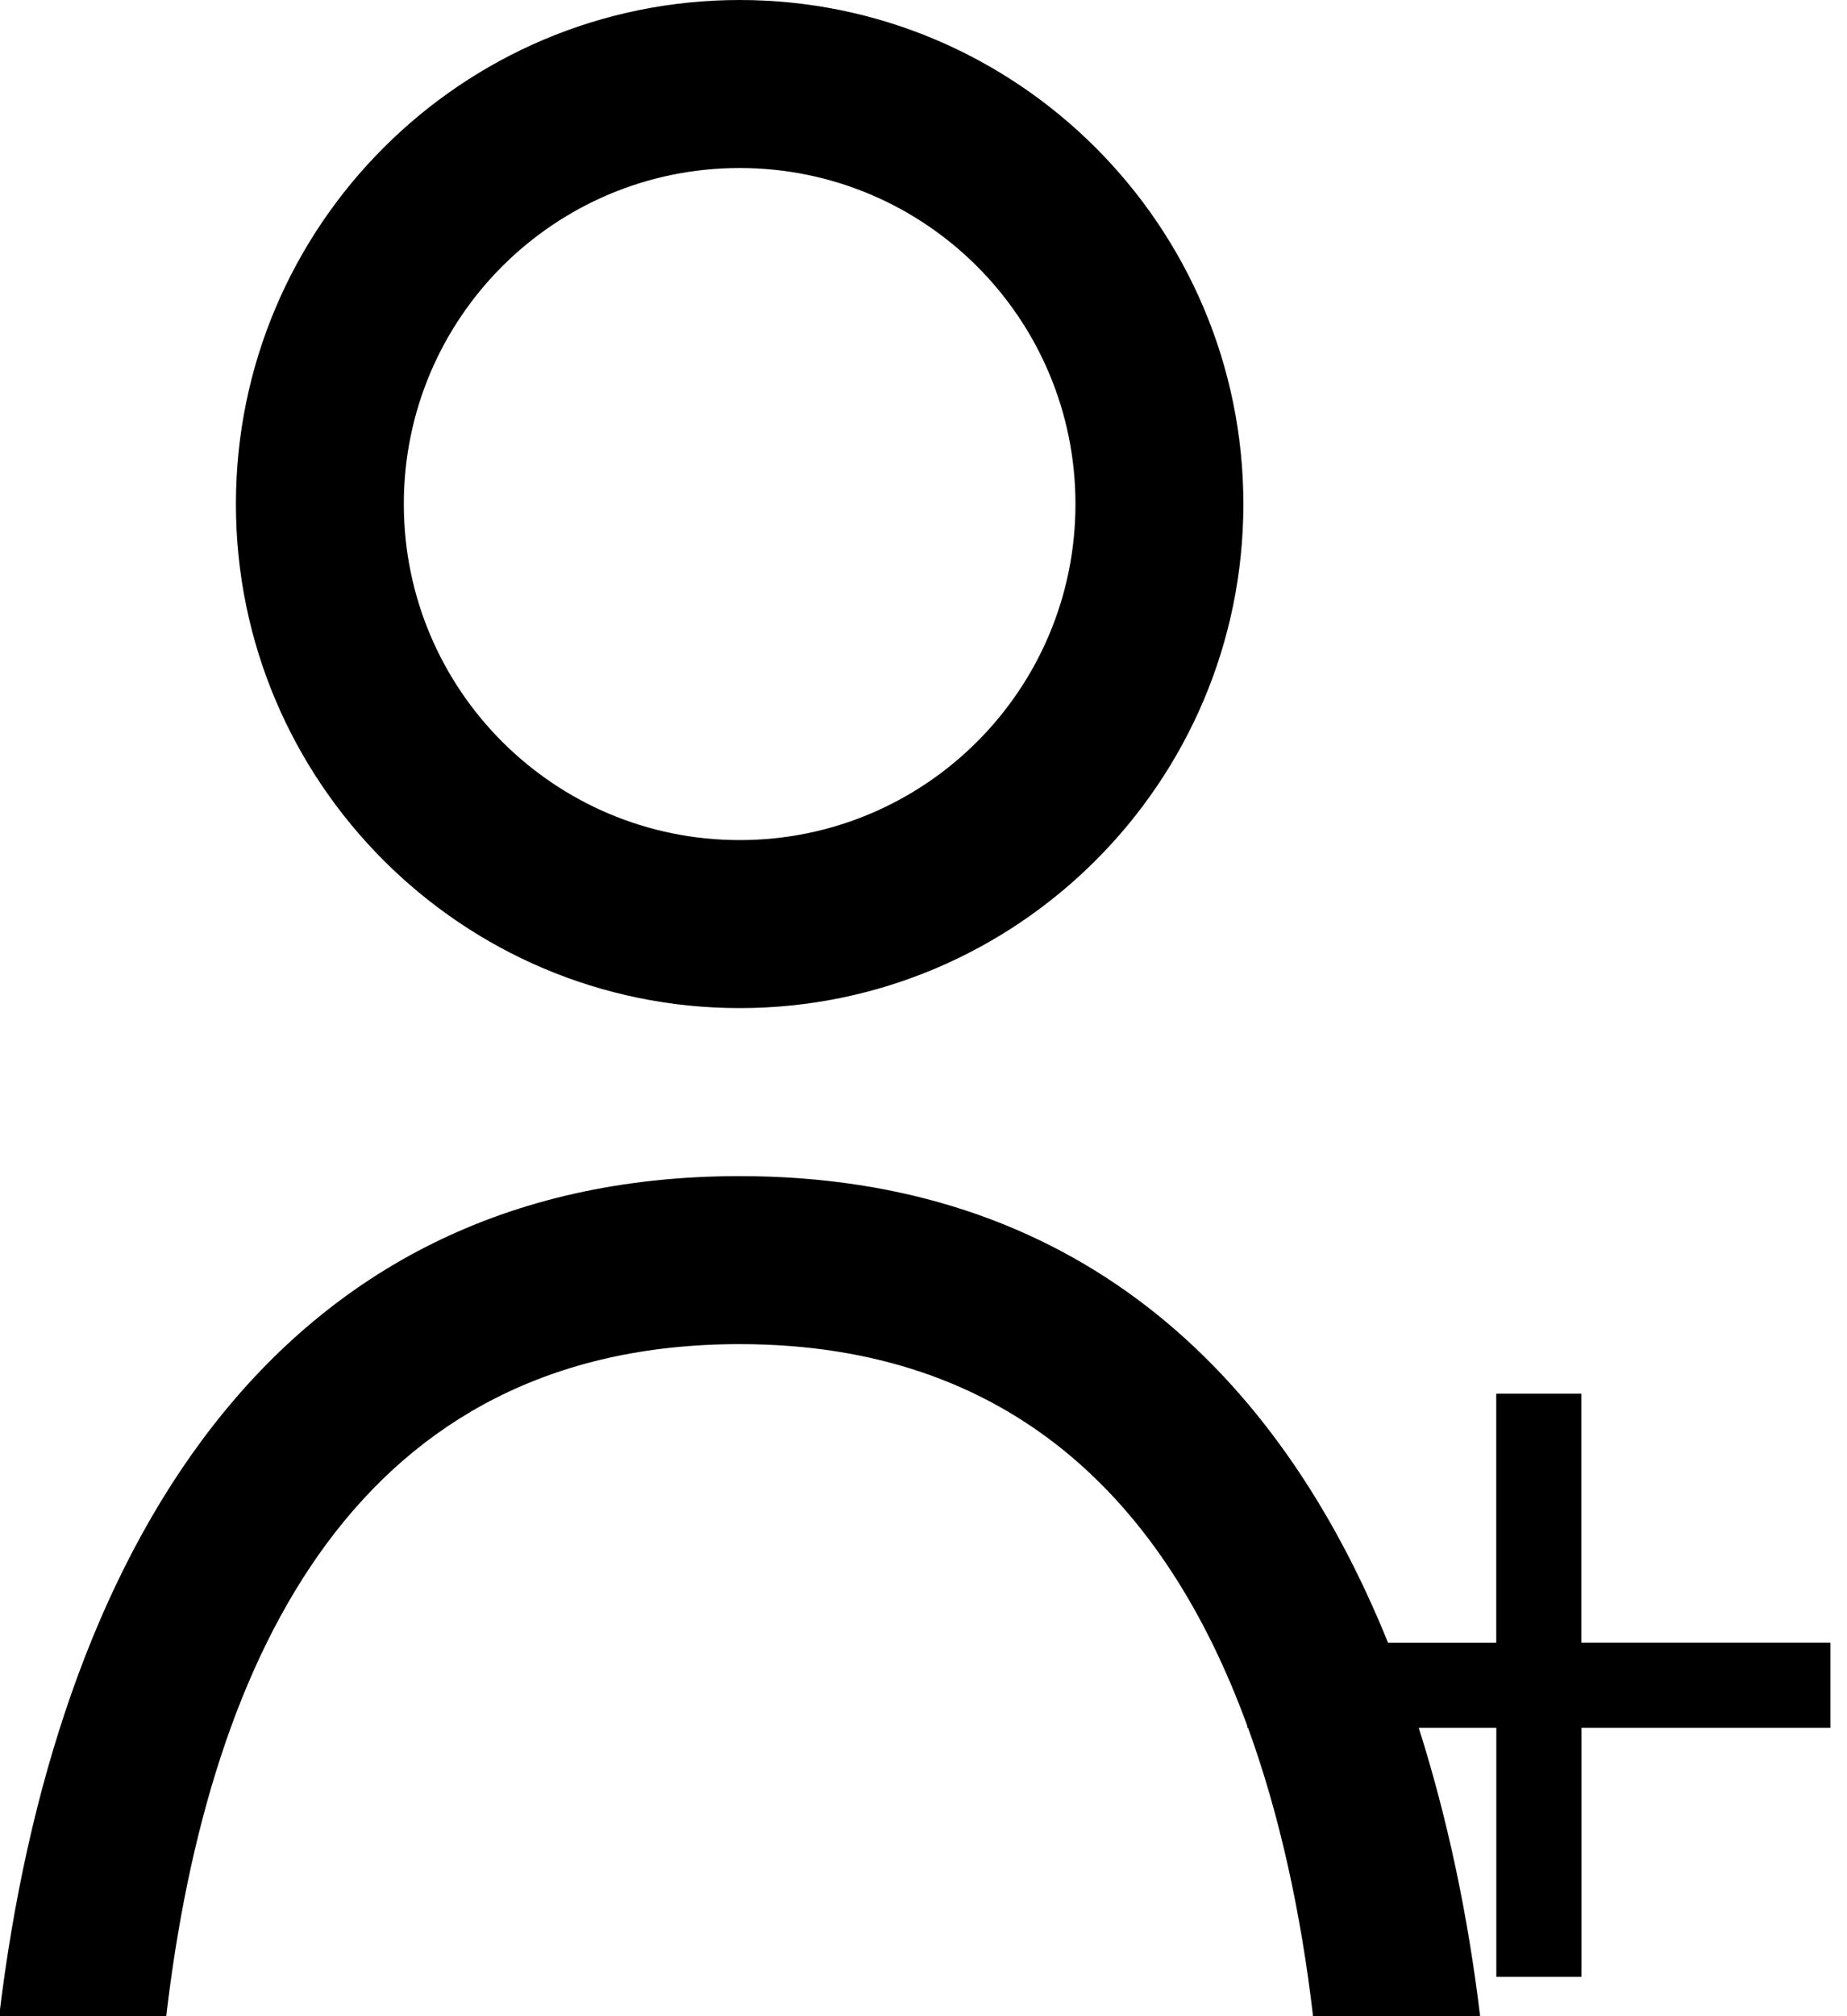 <?xml version="1.0" encoding="utf-8"?>
<!-- Generator: Adobe Illustrator 18.0.0, SVG Export Plug-In . SVG Version: 6.00 Build 0)  -->
<!DOCTYPE svg PUBLIC "-//W3C//DTD SVG 1.1//EN" "http://www.w3.org/Graphics/SVG/1.1/DTD/svg11.dtd">
<svg version="1.1" id="Layer_1" xmlns="http://www.w3.org/2000/svg" xmlns:xlink="http://www.w3.org/1999/xlink" x="0px" y="0px"
	 width="22px" height="24px" viewBox="0 0 22 24" enable-background="new 0 0 22 24" xml:space="preserve">
<g>
	<path d="M8.81,12c3.31,0,6-2.69,6-6s-2.69-6-6-6s-6,2.69-6,6S5.5,12,8.81,12z M8.81,2c2.21,0,4,1.79,4,4s-1.79,4-4,4s-4-1.79-4-4
		S6.6,2,8.81,2z"/>
	<path d="M18.836,19.554V16.59h-1.014v2.964h-1.289C15.214,16.295,12.777,14,8.81,14c-5.61,0-8.17,4.58-8.82,10h1.99
		c0.51-4.35,2.32-8,6.83-8c3.233,0,5.074,1.88,6.047,4.545v0.023h0.009c0.38,1.046,0.631,2.209,0.774,3.432h1.99
		c-0.144-1.2-0.388-2.354-0.731-3.432h0.924v2.964h1.014v-2.964h2.965v-1.015H18.836z"/>
</g>
</svg>
